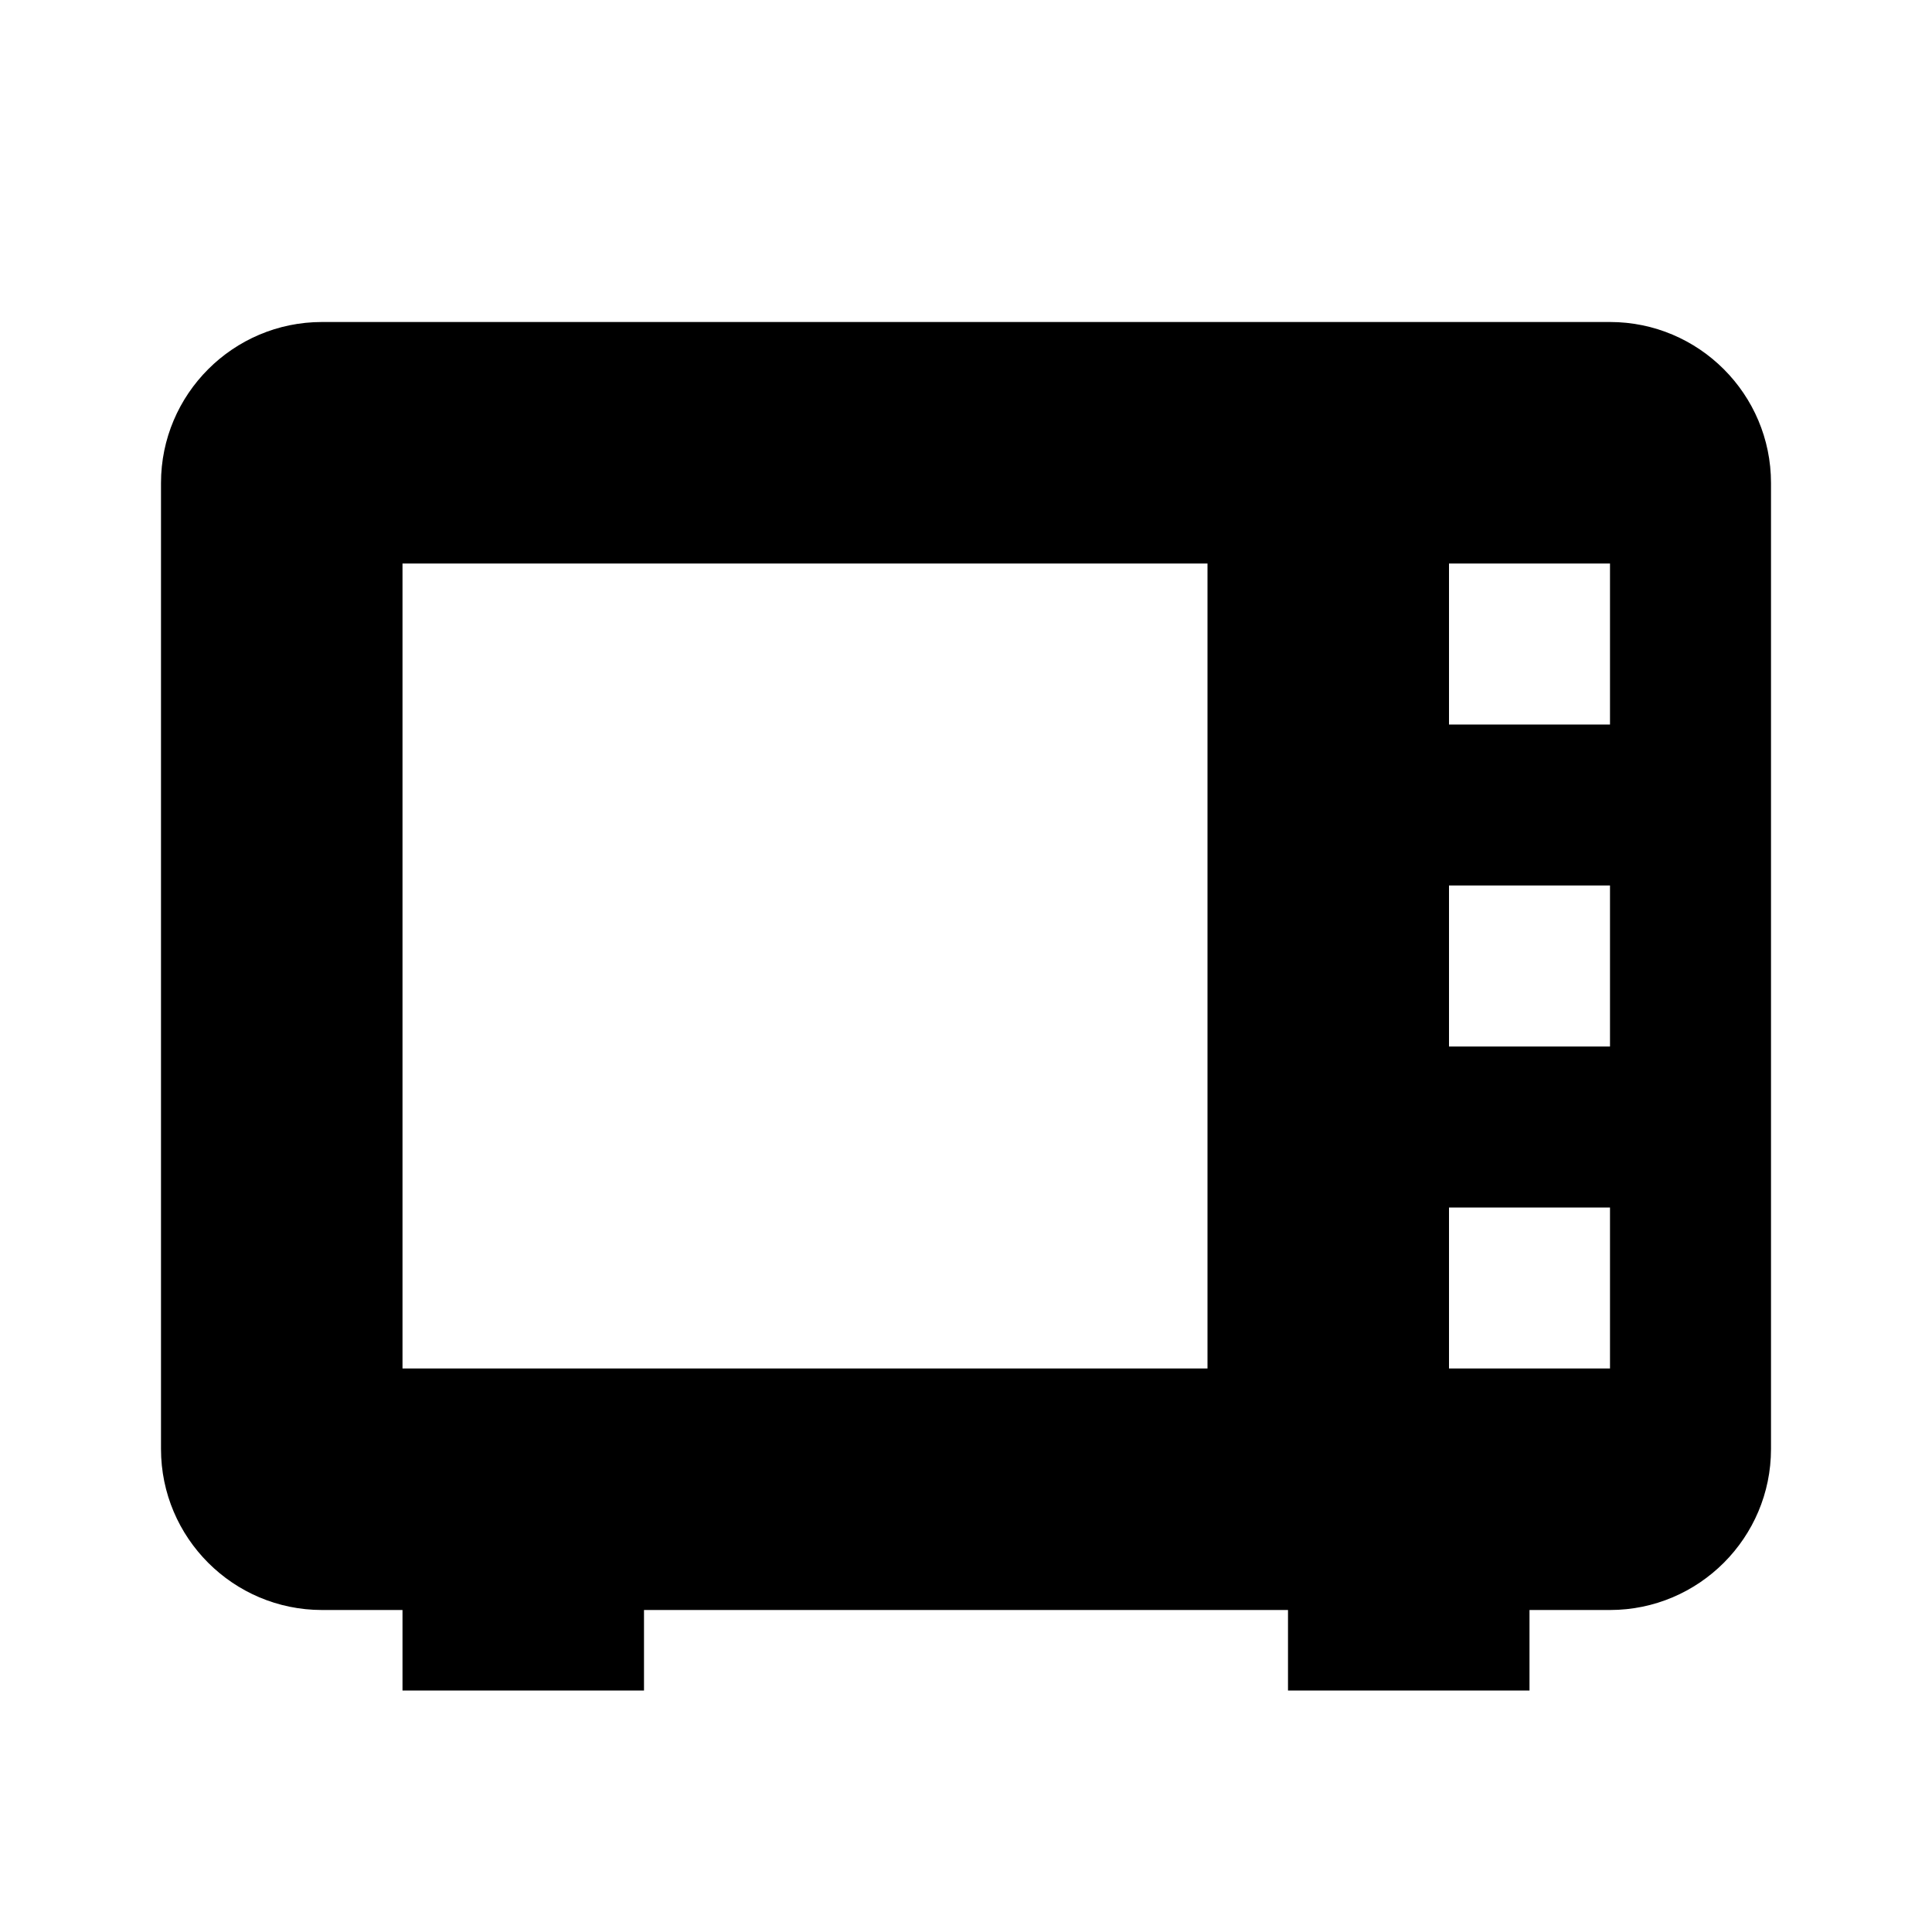 <svg xmlns="http://www.w3.org/2000/svg" width="24" height="24" viewBox="0 0 24 24">
  <path fill="none" d="M0 0h24v24H0V0z"/>
<path d="M 4 4 C 2.897 4 2 4.897 2 6 L 2 18 C 2 19.103 2.897 20 4 20 L 5 20 L 5 21 L 8 21 L 8 20 L 16 20 L 16 21 L 19 21 L 19 20 L 20 20 C 21.103 20 22 19.103 22 18 L 22 6 C 22 4.897 21.103 4 20 4 L 4 4 z M 5 7 L 15 7 L 15 17 L 5 17 L 5 7 z M 18 7 L 20 7 L 20 9 L 18 9 L 18 7 z M 18 11 L 20 11 L 20 13 L 18 13 L 18 11 z M 18 15 L 20 15 L 20 17 L 18 17 L 18 15 z"></path>
</svg>
